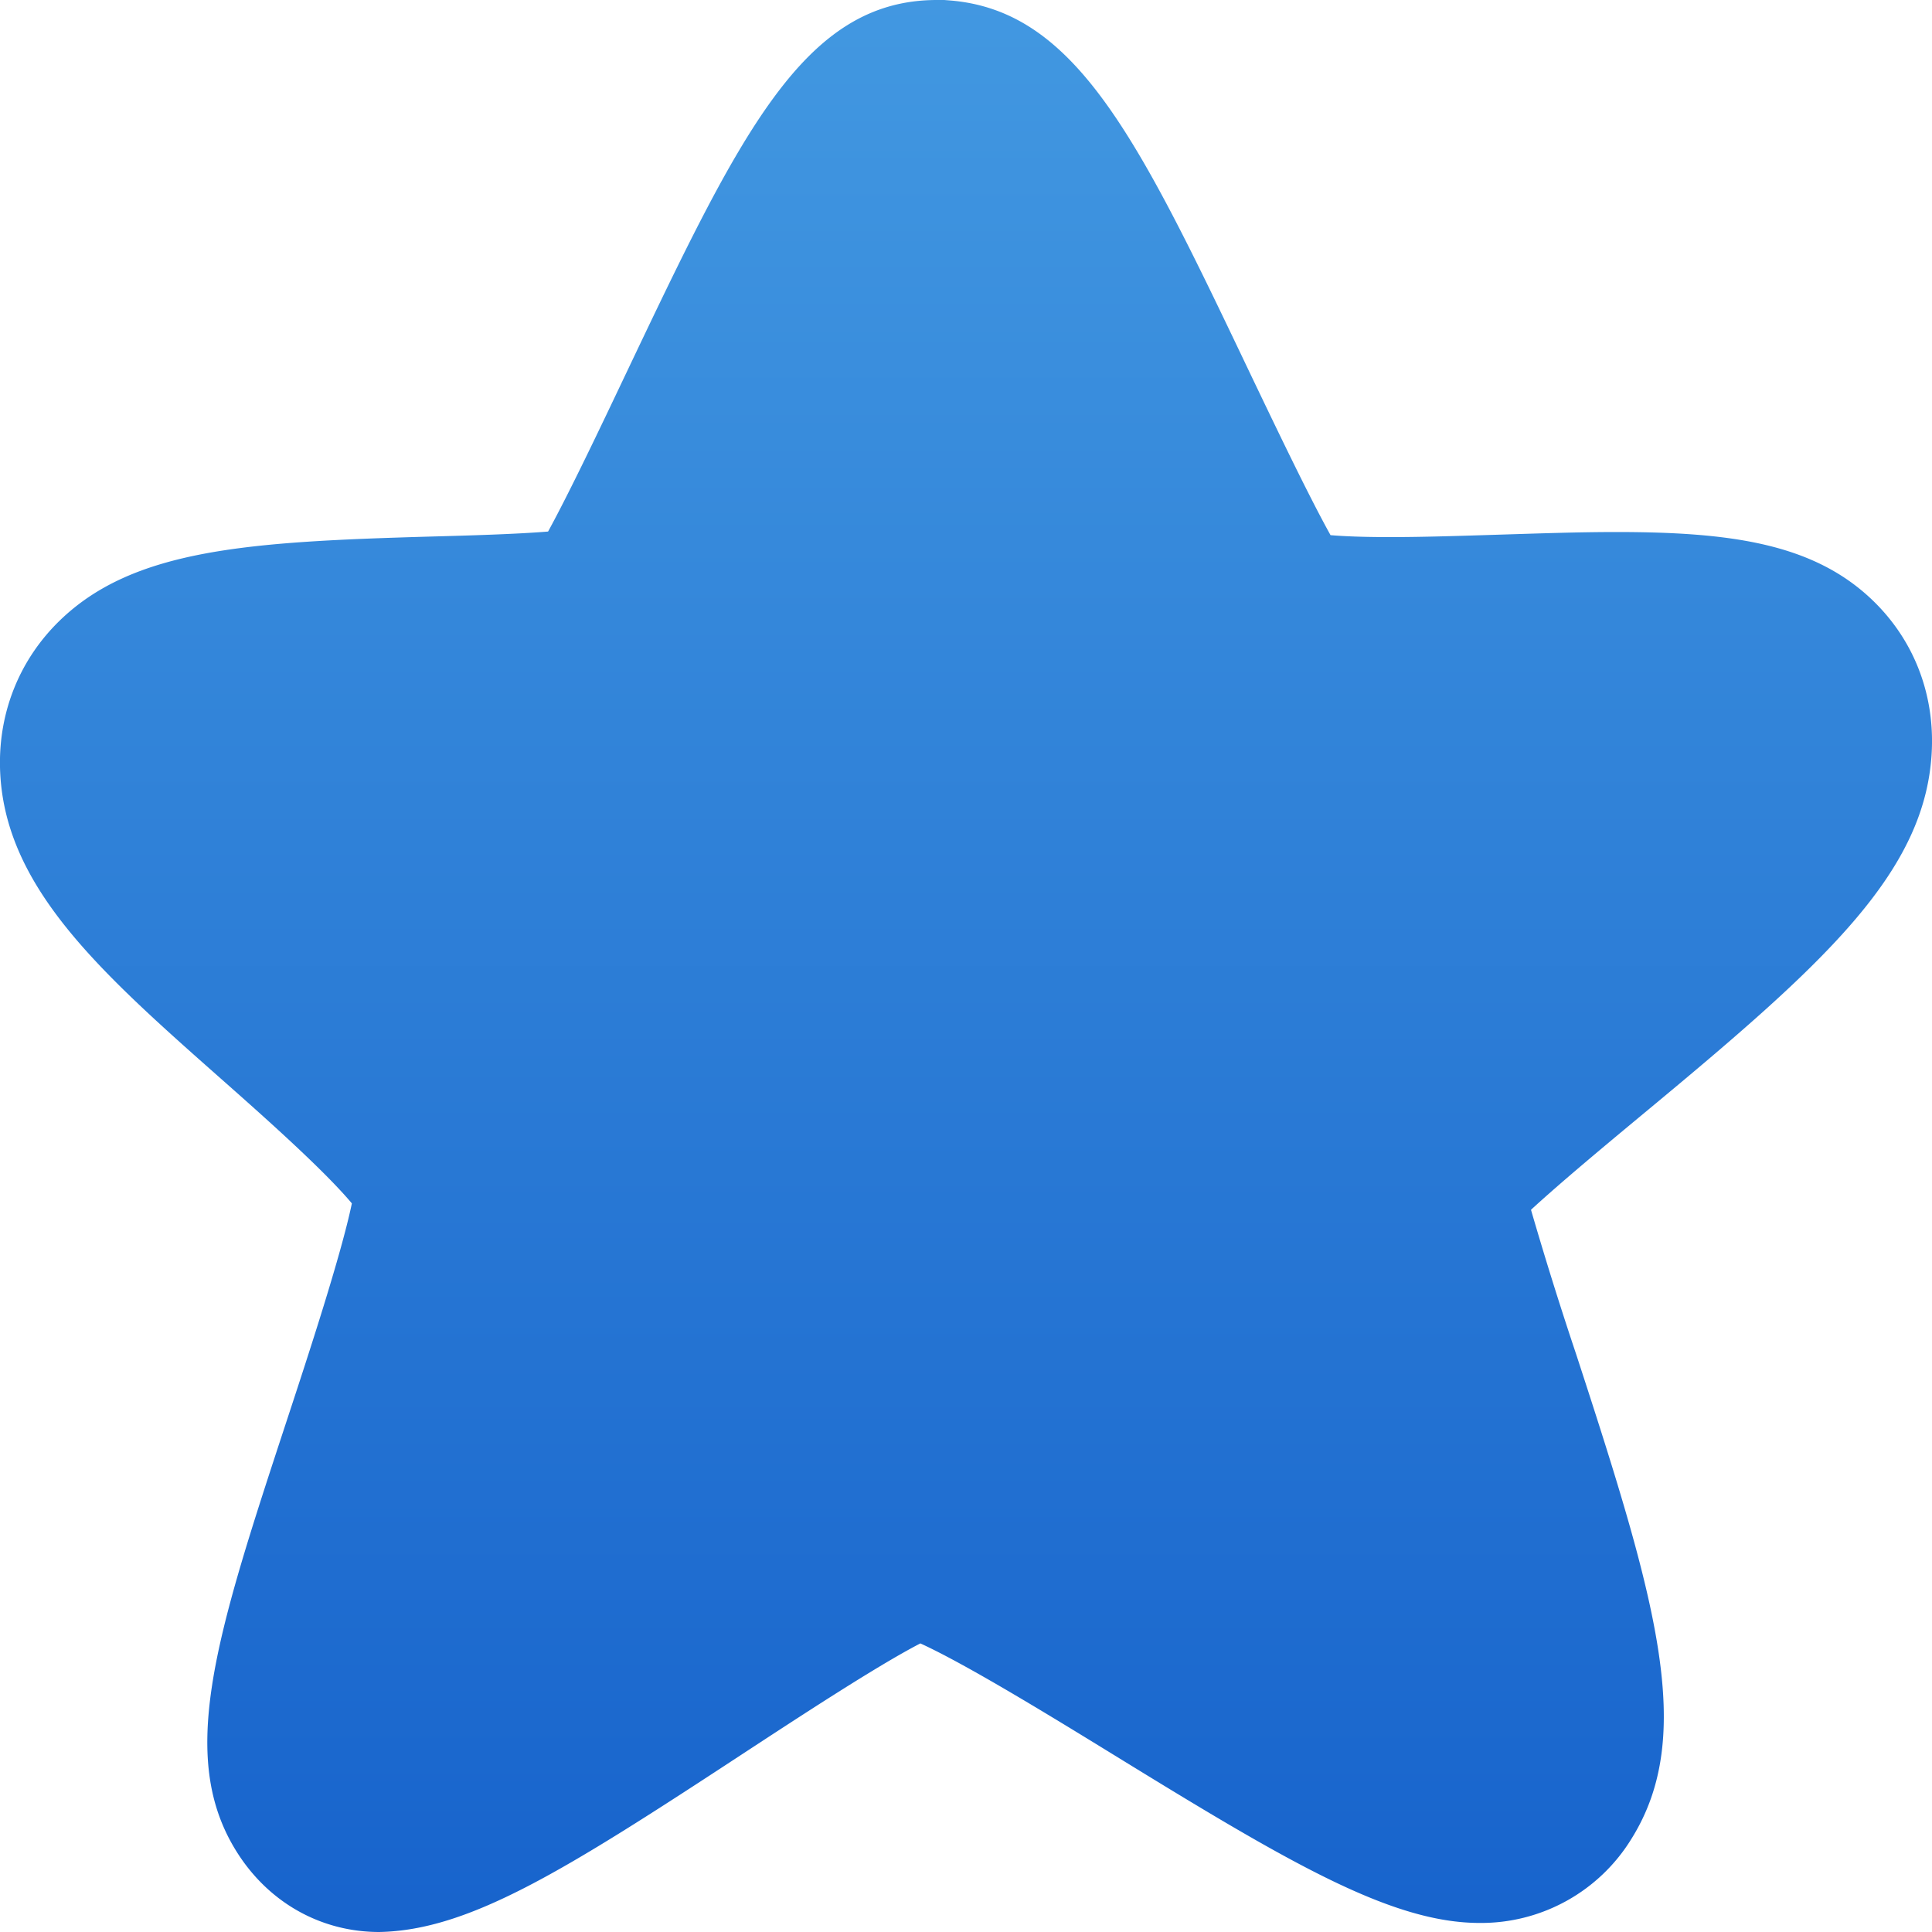 <svg width="16" height="16" viewBox="0 0 16 16" xmlns="http://www.w3.org/2000/svg"><title>Bonus Icon</title><defs><linearGradient x1="50%" y1="0%" x2="50%" y2="100%" id="a"><stop stop-color="#4298E1" offset="0%"/><stop stop-color="#1763CC" offset="100%"/></linearGradient></defs><path d="M5.175 3.113C6.13 1.106 6.654 0 7.76 0h.06l.05.004c1.05.087 1.565 1.163 2.497 3.118.197.411.472.987.652 1.31.107.009.264.016.493.016.276 0 .578-.01.898-.02.324-.01.66-.022.973-.022.952 0 1.64.095 2.13.57.33.32.503.754.486 1.224-.038 1.025-.897 1.787-2.414 3.044-.278.231-.655.544-.906.775a31 31 0 0 0 .374 1.196c.668 2.046.992 3.154.46 4.01a1.461 1.461 0 0 1-1.259.7c-.73 0-1.575-.497-3.006-1.377-.48-.295-1.233-.759-1.626-.938-.357.184-1.018.618-1.481.921-1.458.956-2.252 1.455-3 1.469-.46 0-.876-.221-1.143-.607-.552-.802-.22-1.812.383-3.647.173-.526.444-1.352.533-1.78-.238-.284-.75-.737-1.078-1.027C.822 8.042.022 7.334 0 6.353c-.01-.464.166-.895.495-1.214.614-.596 1.574-.653 3.09-.696.29-.008.686-.019.954-.041.18-.329.445-.887.636-1.289z" fill="url(#a)" fill-rule="nonzero"/></svg>